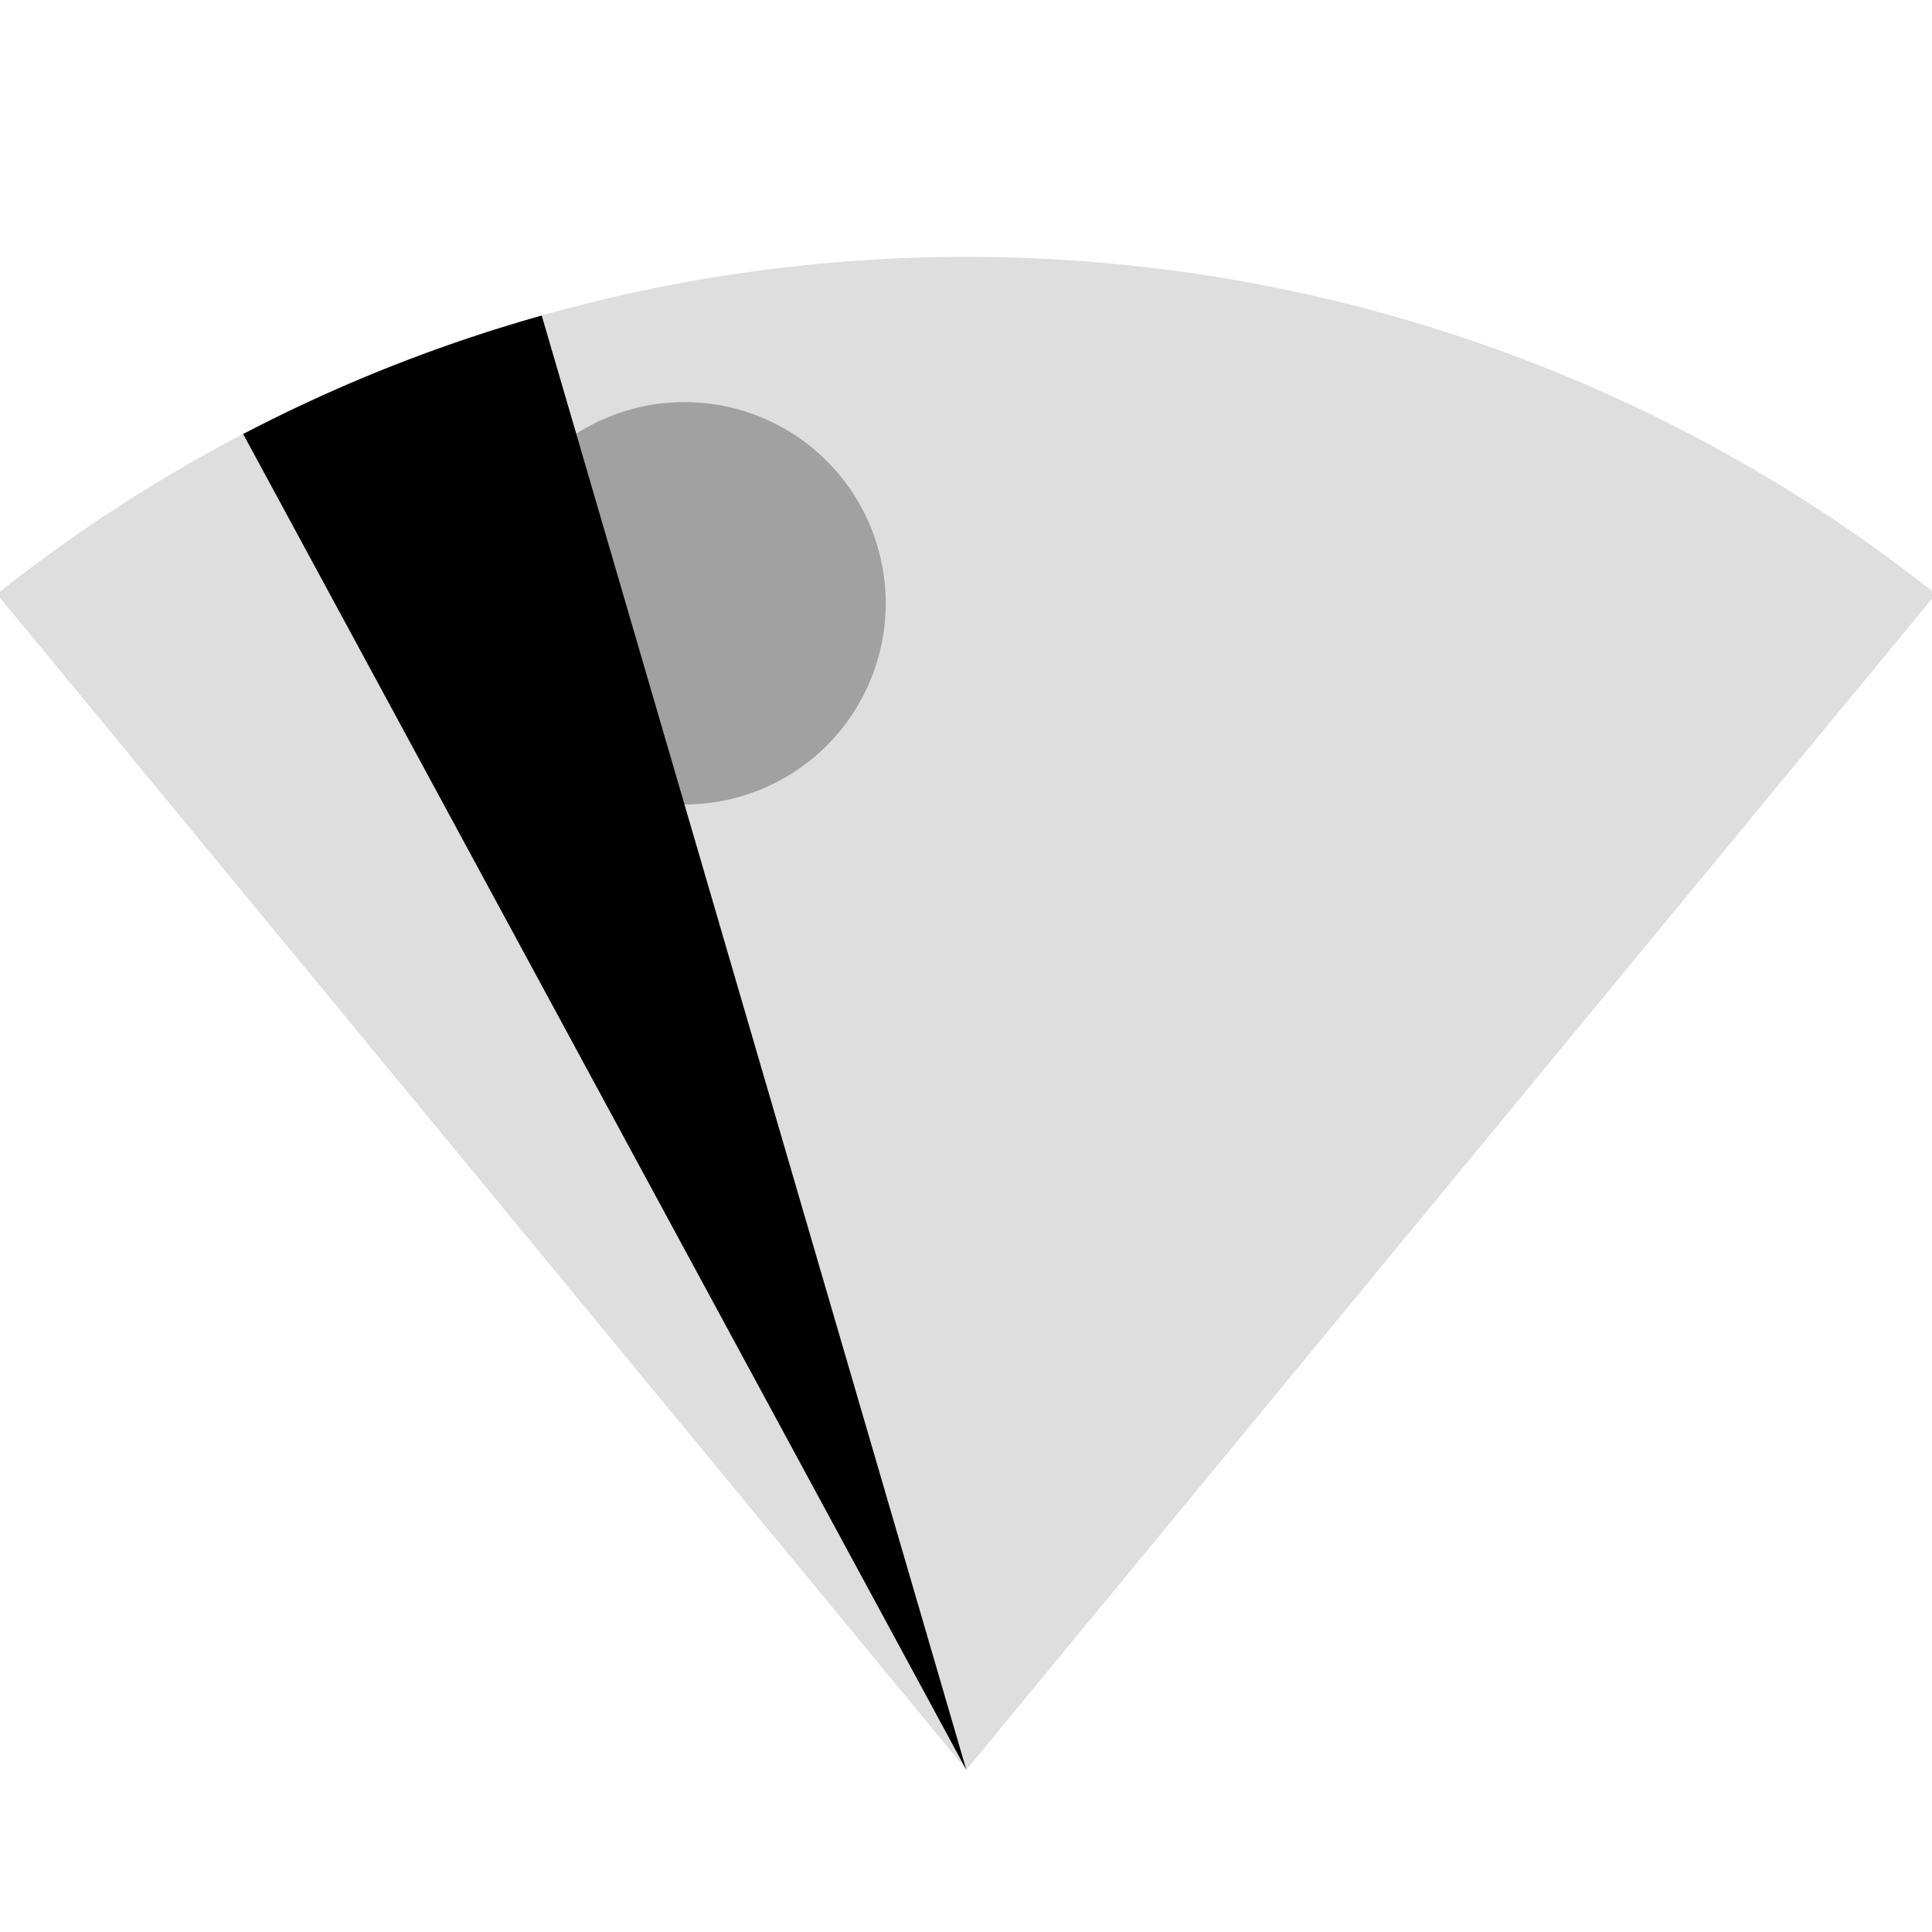 <?xml version="1.0" encoding="UTF-8" standalone="no"?>
<svg
   xmlns:dc="http://purl.org/dc/elements/1.1/"
   xmlns:cc="http://creativecommons.org/ns#"
   xmlns:rdf="http://www.w3.org/1999/02/22-rdf-syntax-ns#"
   xmlns:svg="http://www.w3.org/2000/svg"
   xmlns="http://www.w3.org/2000/svg"
   xmlns:sodipodi="http://sodipodi.sourceforge.net/DTD/sodipodi-0.dtd"
   xmlns:inkscape="http://www.inkscape.org/namespaces/inkscape"
   width="48"
   height="48"
   viewBox="0 0 48 48"
   id="svg2"
   version="1.1"
   inkscape:version="0.48.4 r9939"
   sodipodi:docname="ic_bt_scanning_02_48px.svg">
  <defs
     id="defs8" />
  <sodipodi:namedview
     pagecolor="#ffffff"
     bordercolor="#666666"
     borderopacity="1"
     objecttolerance="10"
     gridtolerance="10"
     guidetolerance="10"
     inkscape:pageopacity="0"
     inkscape:pageshadow="2"
     inkscape:window-width="1326"
     inkscape:window-height="841"
     id="namedview6"
     showgrid="false"
     inkscape:zoom="11.313708"
     inkscape:cx="2.207327"
     inkscape:cy="21.161759"
     inkscape:window-x="111"
     inkscape:window-y="30"
     inkscape:window-maximized="0"
     inkscape:current-layer="svg2" />
  <path
     sodipodi:type="arc"
     style="fill:#000000;fill-opacity:0.13;stroke:none"
     id="path2982"
     sodipodi:cx="-11.361648"
     sodipodi:cy="19.380154"
     sodipodi:rx="24.161478"
     sodipodi:ry="23.730022"
     d="m -26.567,0.938 a 24.161,23.73 0 0 1 30.411,5.9e-7 L -11.362,19.38 z"
     transform="matrix(1.584,0,0,1.584,42.006,13.273)"
     sodipodi:start="4.0317106"
     sodipodi:end="5.3930674" />
  <path
     sodipodi:type="arc"
     style="fill:#000000;fill-opacity:0.275;stroke:none"
     id="path4011"
     sodipodi:cx="-13.423728"
     sodipodi:cy="24.915255"
     sodipodi:rx="3.2542372"
     sodipodi:ry="3.2542372"
     d="m -10.169,24.915 a 3.254,3.254 0 1 1 -6.508,0 3.254,3.254 0 1 1 6.508,0 z"
     transform="matrix(1.536,0,0,1.536,37.625,-23.281)" />
  <path
     sodipodi:type="arc"
     style="fill:#000000;fill-opacity:1;stroke:none"
     id="path2982-7"
     sodipodi:cx="-11.361648"
     sodipodi:cy="19.380154"
     sodipodi:rx="24.161478"
     sodipodi:ry="23.730022"
     d="m -22.705,-1.572 a 24.161,23.73 0 0 1 4.683,-1.858 l 6.66,22.811 z"
     transform="matrix(1.584,0,0,1.584,42.006,13.273)"
     sodipodi:start="4.2236968"
     sodipodi:end="4.4331363" />
</svg>
